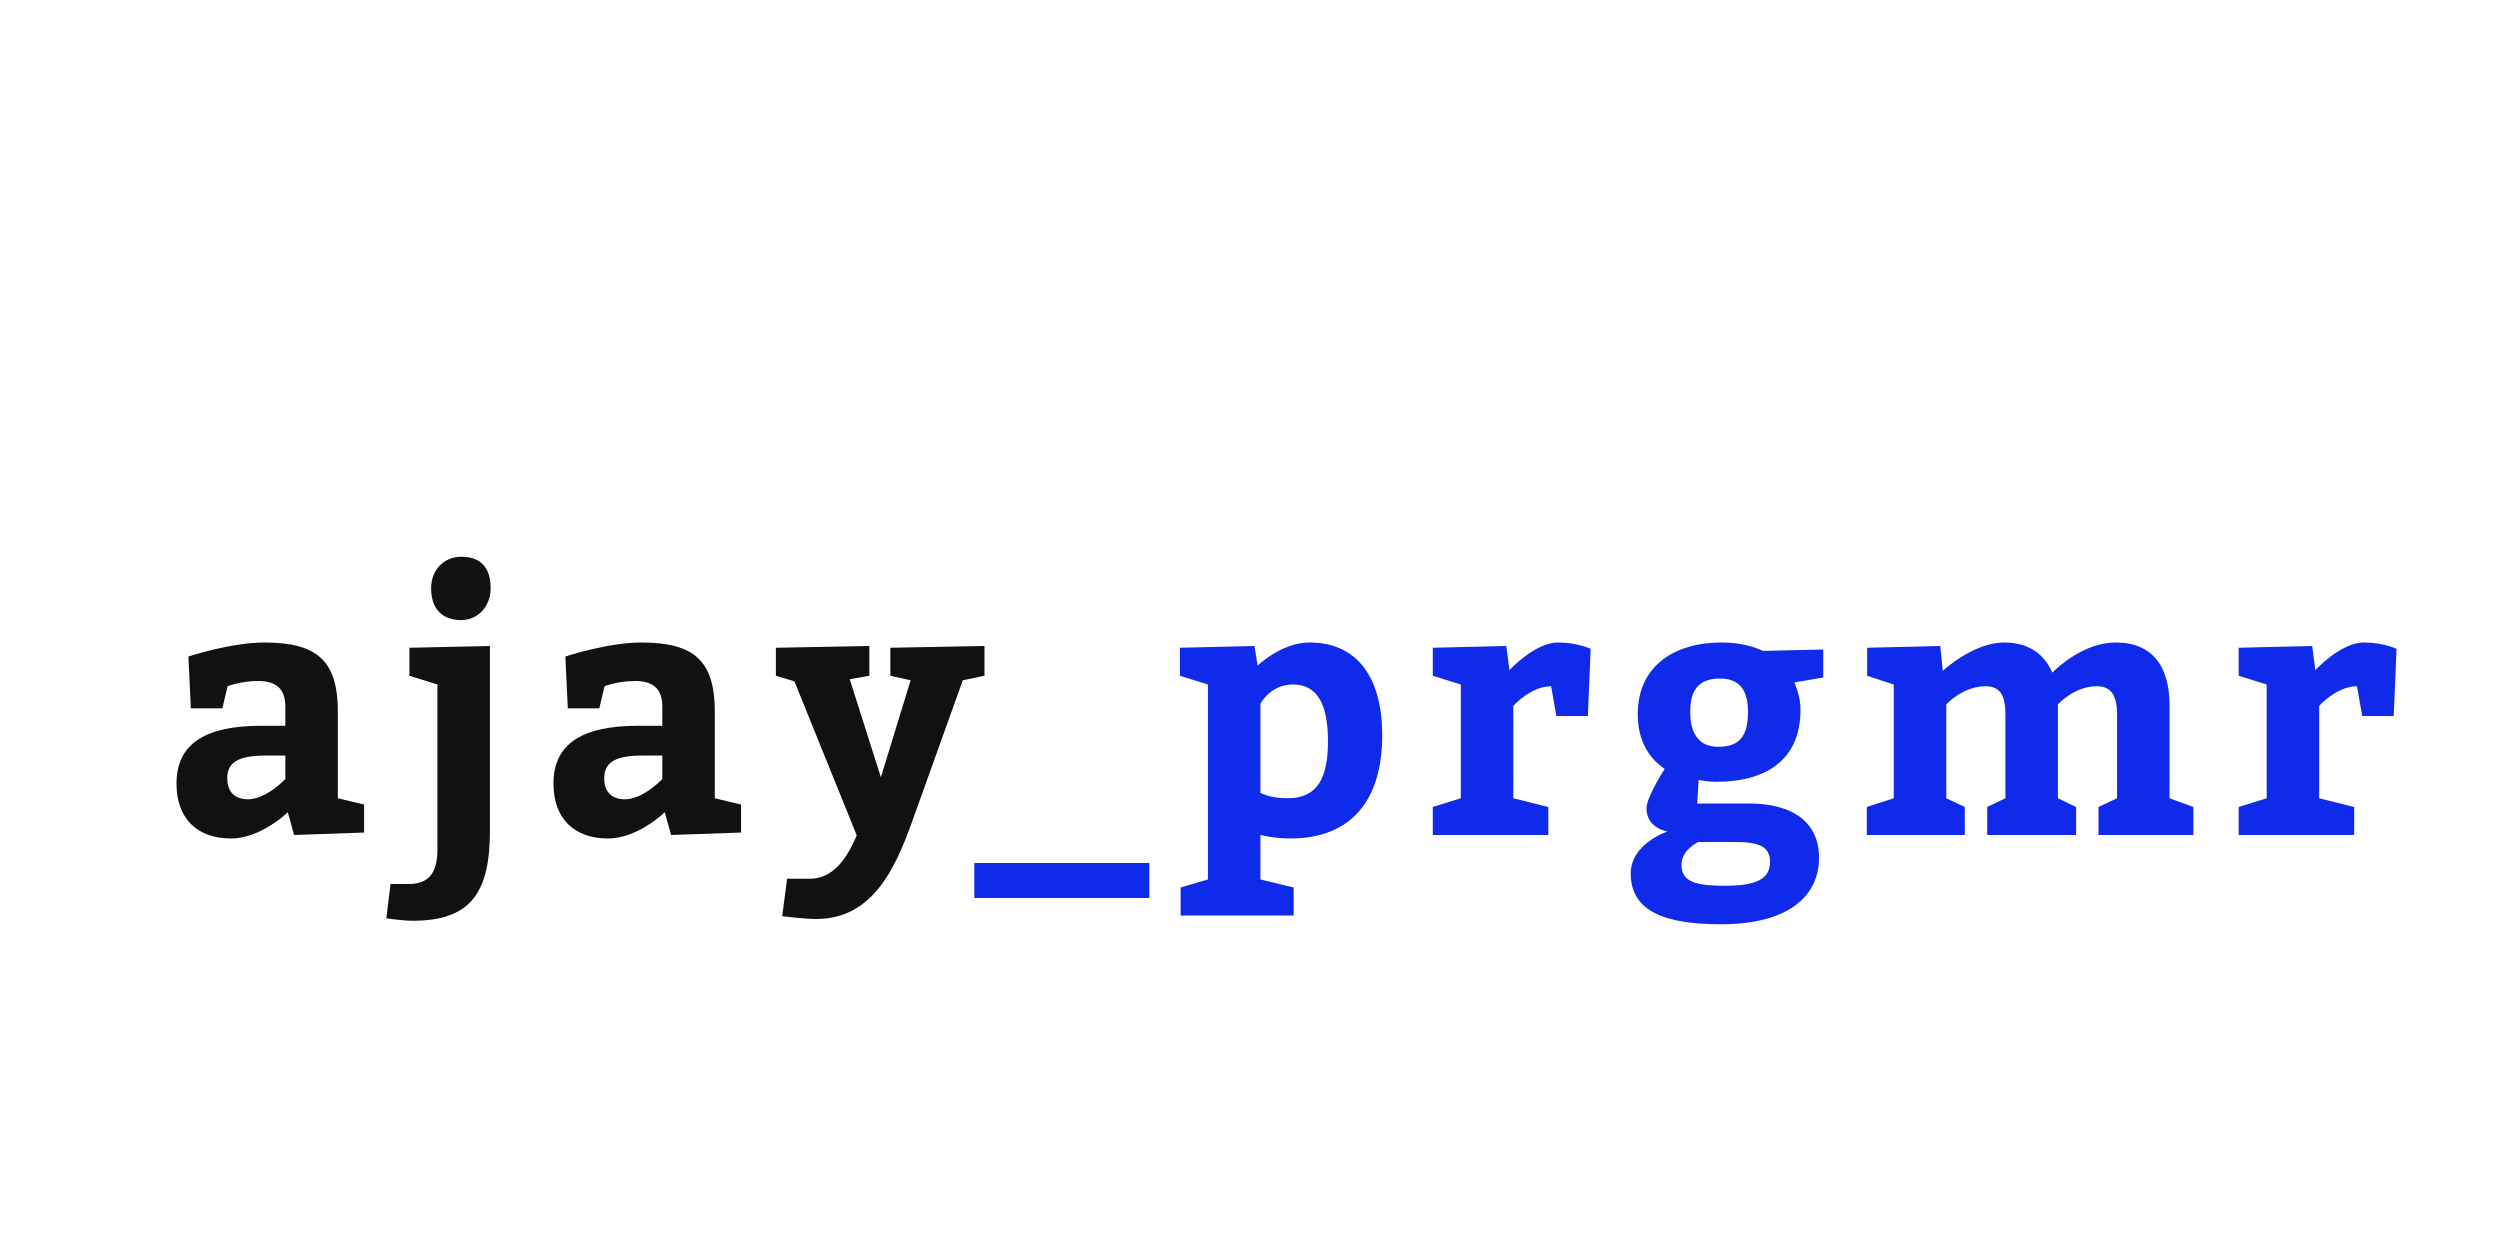 <?xml version="1.0"?>
<svg version="1.1" xmlns="http://www.w3.org/2000/svg" width="200px" height="100px" style=""><path fill="#111112" d="M23.528,66.8l-0.504-1.82s-2.156,2.1-4.536,2.1c-2.716,0-4.368-1.596-4.368-4.396c0-3.304,2.492-4.62,6.748-4.62l1.96,0l0-1.54c0-1.428-0.756-2.044-2.156-2.044c-1.428,0-2.464,0.42-2.464,0.42l-0.42,1.764l-2.52,0l-0.196-4.144s3.388-1.12,6.076-1.12c4.256,0,5.88,1.484,5.88,5.544l0,6.916l2.1,0.504l0,2.24z M22.828,60.444l-1.596,0c-2.184,0-3.052,0.56-3.052,1.82c0,1.064,0.588,1.68,1.652,1.68c1.484,0,2.996-1.624,2.996-1.624l0-1.876z M34.49,47.06c0-1.512,1.064-2.52,2.408-2.52c1.512,0,2.352,0.812,2.352,2.52c0,1.54-1.092,2.548-2.352,2.548c-1.512,0-2.408-0.896-2.408-2.548z M39.194,51.68l0,14.756c0,4.844-1.428,7.224-6.16,7.224c-0.896,0-2.128-0.196-2.128-0.196l0.336-2.744l1.456,0c1.68,0,2.296-0.98,2.296-2.772l0-13.188l-2.24-0.7l0-2.24z M53.685,66.8l-0.504-1.82s-2.156,2.1-4.536,2.1c-2.716,0-4.368-1.596-4.368-4.396c0-3.304,2.492-4.62,6.748-4.62l1.96,0l0-1.54c0-1.428-0.756-2.044-2.156-2.044c-1.428,0-2.464,0.42-2.464,0.42l-0.42,1.764l-2.52,0l-0.196-4.144s3.388-1.12,6.076-1.12c4.256,0,5.88,1.484,5.88,5.544l0,6.916l2.1,0.504l0,2.24z M52.985,60.444l-1.596,0c-2.184,0-3.052,0.56-3.052,1.82c0,1.064,0.588,1.68,1.652,1.68c1.484,0,2.996-1.624,2.996-1.624l0-1.876z M62.071,54.06l0-2.24l7.476-0.14l0,2.38l-1.568,0.28l2.492,7.84l2.38-7.756l-1.624-0.364l0-2.24l7.532-0.14l0,2.38l-1.736,0.364l-4.116,11.48c-1.344,3.696-3.164,7.616-7.616,7.616c-0.952,0-2.716-0.224-2.716-0.224l0.392-2.996l1.82,0c2.24,0,3.276-2.38,3.752-3.472l-4.984-12.32z"/><path fill="#102aeb" d="M91.944,69.04l0,2.8l-14,0l0-2.8l14,0z M94.394,51.82l5.964-0.14l0.252,1.568s1.904-1.848,4.144-1.848c3.892,0,5.824,2.884,5.824,7.42c0,5.18-2.464,8.26-7.364,8.26c-0.812,0-1.652-0.112-2.38-0.28l0,3.556l2.66,0.644l0,2.24l-9.044,0l0-2.24l2.184-0.644l0-15.596l-2.24-0.7l0-2.24z M100.834,56.3l0,7.14c0.448,0.196,1.12,0.42,2.184,0.42c2.408,0,3.22-1.68,3.22-4.536c0-2.828-0.756-4.564-2.8-4.564c-1.82,0-2.604,1.54-2.604,1.54z M120.505,51.68l0.252,1.932s2.016-2.212,3.892-2.212c1.54,0,2.604,0.504,2.604,0.504l-0.224,5.376l-2.52,0l-0.42-2.38c-1.624,0-3.024,1.568-3.024,1.568l0,7.392l2.8,0.7l0,2.24l-9.24,0l0-2.24l2.24-0.7l0-9.1l-2.24-0.7l0-2.24z M135.779,64.28l4.144,0c3.556,0,5.6,1.54,5.6,4.34c0,3.08-2.464,5.32-7.84,5.32c-4.396,0-7.224-0.98-7.224-4.06c0-2.408,2.94-3.36,2.94-3.36s-1.68-0.252-1.68-1.848c0-0.812,1.12-2.632,1.456-3.164c-0.672-0.448-2.156-1.652-2.156-4.368c0-3.836,2.884-5.74,6.72-5.74c1.624,0,2.772,0.42,3.304,0.672l4.816-0.112l0,2.24l-2.296,0.392c0.056,0.252,0.476,1.008,0.476,2.212c0,4.06-2.856,5.74-6.72,5.74c-0.756,0-1.316-0.14-1.428-0.14z M137.599,54.284c-1.68,0-2.38,0.896-2.38,2.66c0,1.68,0.644,2.8,2.24,2.8c1.764,0,2.38-0.924,2.38-2.8c0-1.764-0.7-2.66-2.24-2.66z M138.803,67.36l-2.94,0s-1.344,0.616-1.344,1.82c0,1.4,1.204,1.68,3.5,1.68c2.52,0,3.584-0.56,3.584-1.904c0-1.26-0.924-1.596-2.8-1.596z M175.469,64.56l0,2.24l-7.588,0l0-2.24l1.484-0.7l0-6.664c0-1.54-0.448-2.296-1.624-2.296c-1.82,0-3.108,1.456-3.108,1.456l0,7.504l1.456,0.7l0,2.24l-7.112,0l0-2.24l1.456-0.7l0-6.664c0-1.54-0.392-2.296-1.596-2.296c-1.82,0-3.136,1.456-3.136,1.456l0,7.504l1.484,0.7l0,2.24l-7.84,0l0-2.24l2.156-0.7l0-9.1l-2.128-0.7l0-2.24l5.852-0.14l0.196,1.988s2.436-2.268,4.9-2.268c1.988,0,3.22,0.924,3.864,2.408c0.476-0.476,2.576-2.408,5.068-2.408c2.94,0,4.312,1.904,4.312,5.04l0,7.42z M184.975,51.68l0.252,1.932s2.016-2.212,3.892-2.212c1.54,0,2.604,0.504,2.604,0.504l-0.224,5.376l-2.52,0l-0.42-2.38c-1.624,0-3.024,1.568-3.024,1.568l0,7.392l2.8,0.7l0,2.24l-9.24,0l0-2.24l2.24-0.7l0-9.1l-2.24-0.7l0-2.24z"/></svg>
